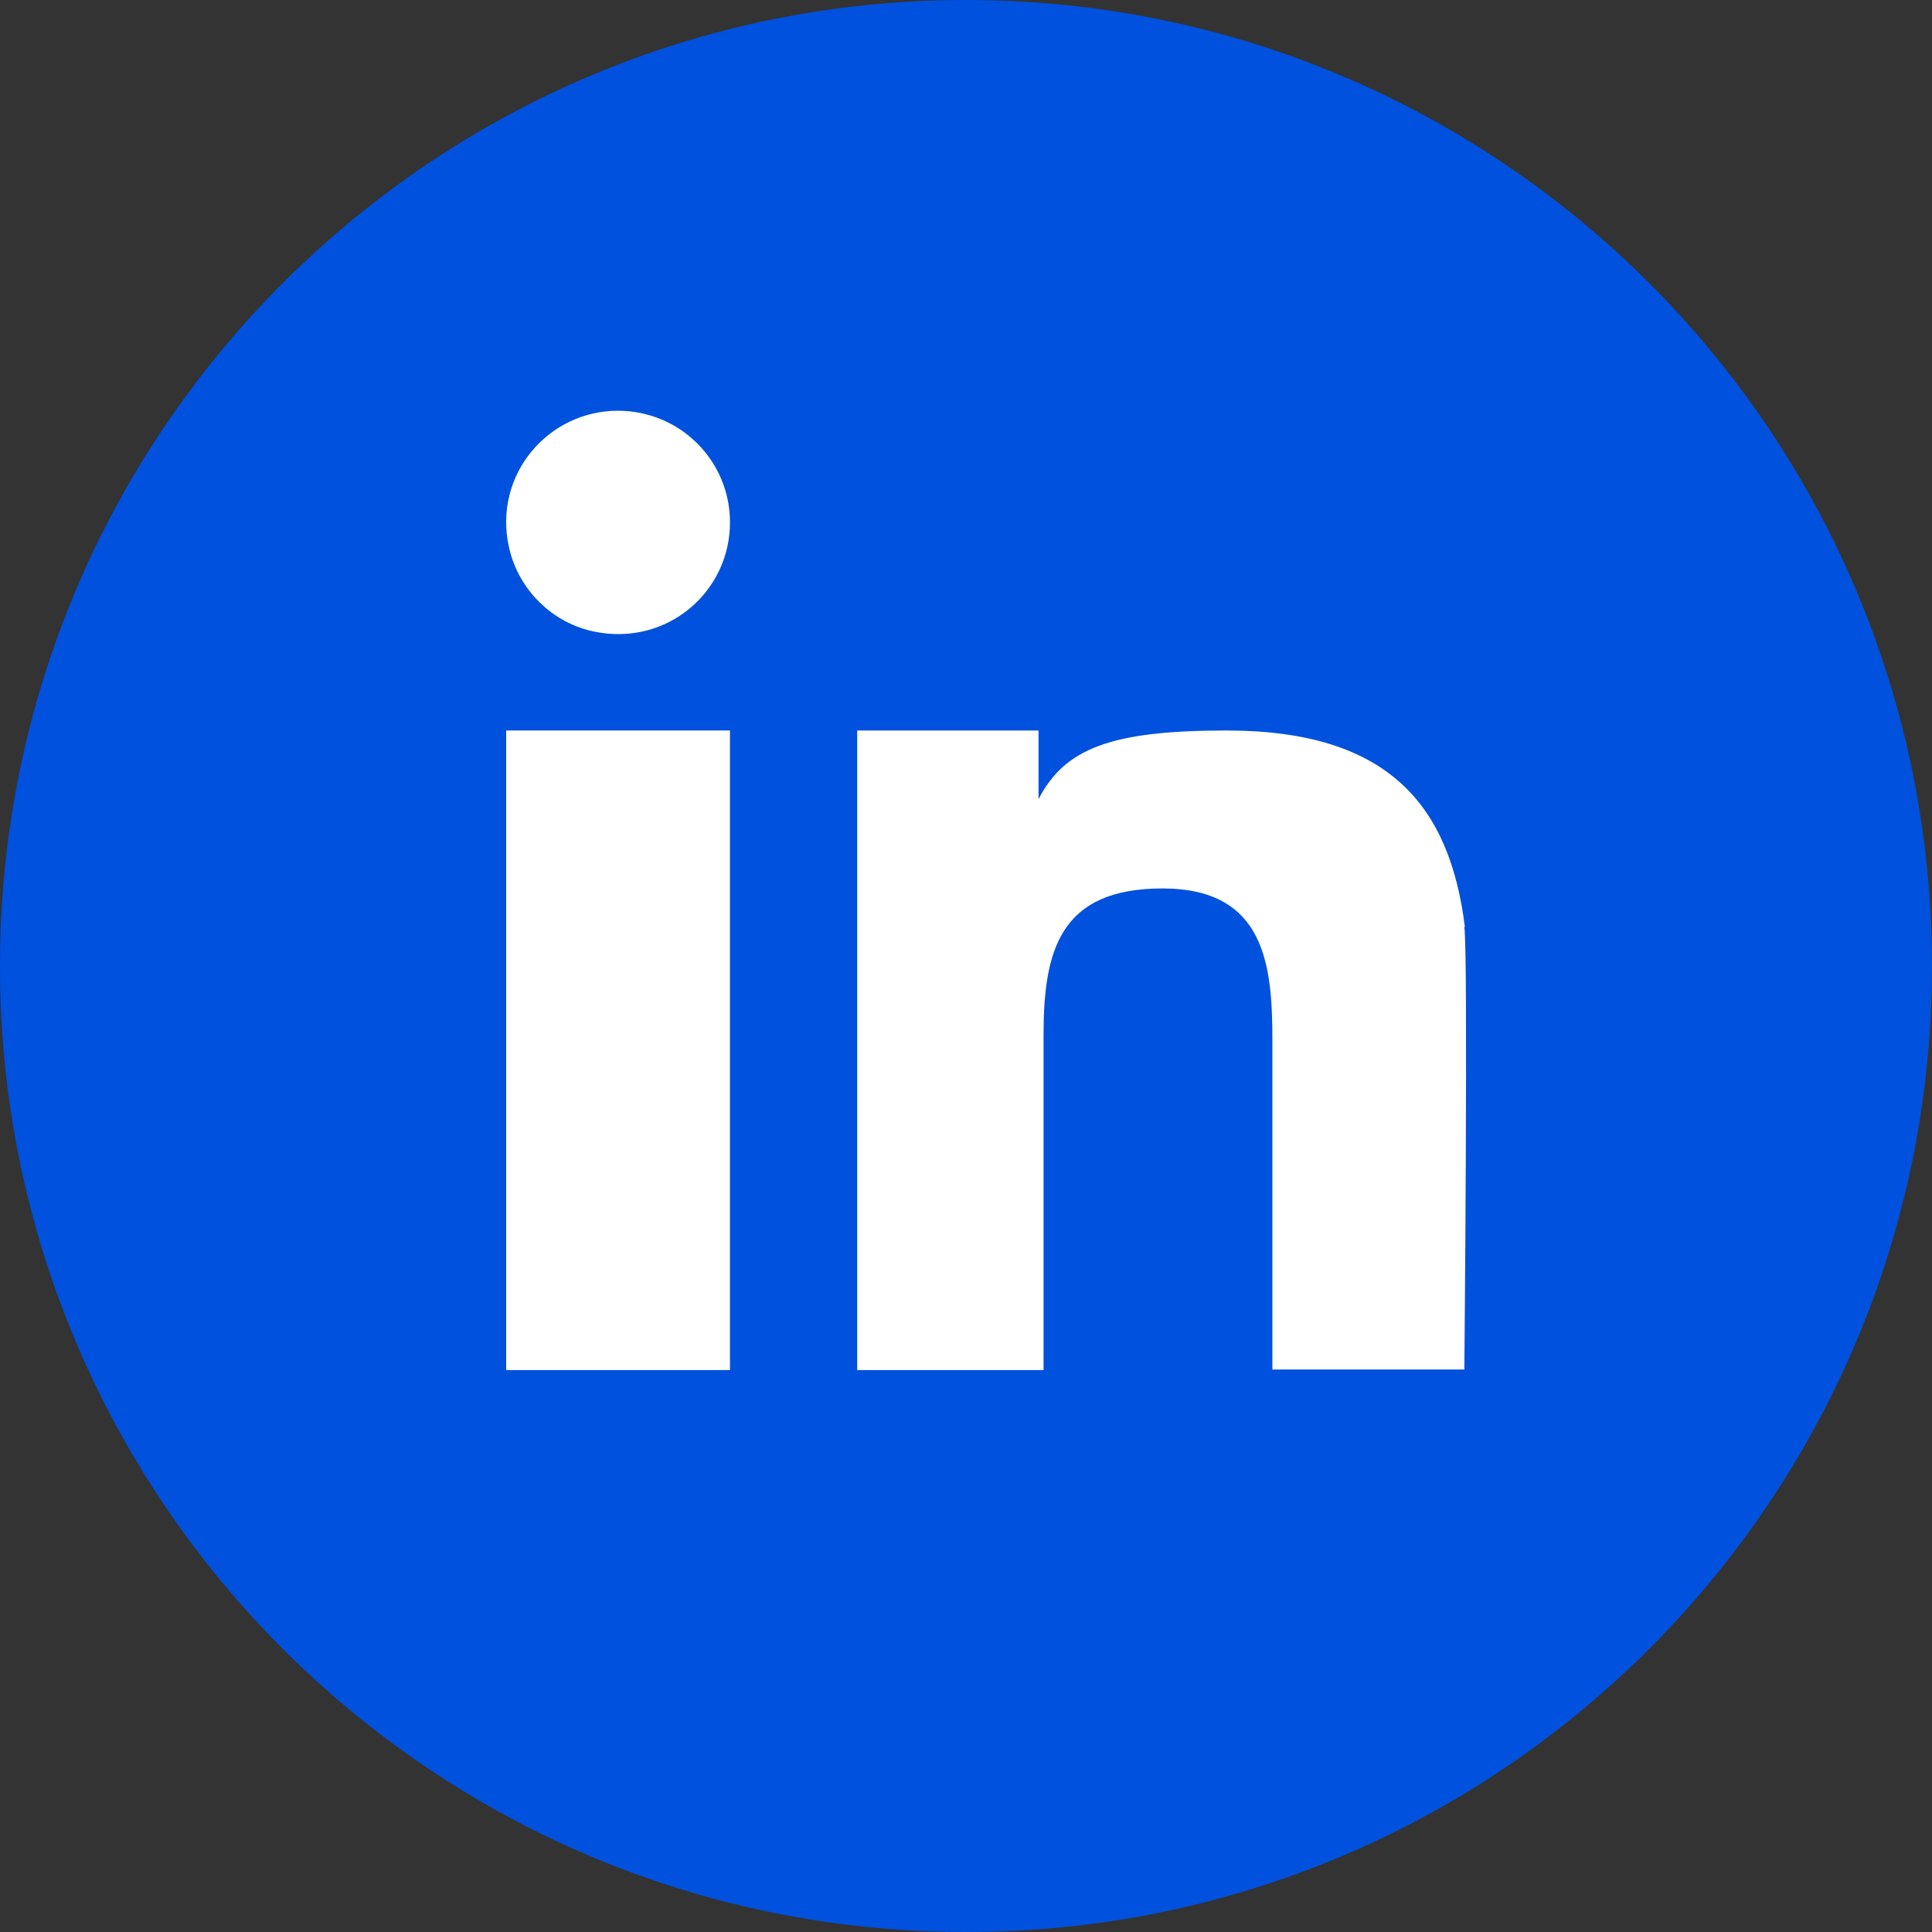 <svg width="50" height="50" viewBox="0 0 50 50" fill="none" xmlns="http://www.w3.org/2000/svg">
<rect x="0" y="0" width="50" height="50" fill="#333333" stroke="none"/>
<path d="M50 25C50 11.193 38.807 0 25 0C11.193 0 0 11.193 0 25C0 38.807 11.193 50 25 50C38.807 50 50 38.807 50 25Z" fill="#0051DE"/>
<path d="M18.891 18.905H13.1V35.457H18.891V18.905Z" fill="white"/>
<path d="M15.989 10.63C14.184 10.63 12.754 12.291 13.173 14.168C13.419 15.266 14.3 16.133 15.397 16.349C17.26 16.725 18.892 15.324 18.892 13.518C18.892 11.93 17.607 10.63 15.989 10.63Z" fill="white"/>
<path d="M37.911 23.989C37.522 20.87 35.962 18.905 31.744 18.905C28.755 18.905 27.556 19.368 26.877 20.682V18.905H22.184V35.457H27.007V26.791C27.007 24.625 27.412 22.993 30.084 22.993C32.755 22.993 32.929 25 32.929 26.921V35.442H37.897C37.897 35.442 37.998 24.711 37.897 23.989H37.911Z" fill="white"/>
</svg>
